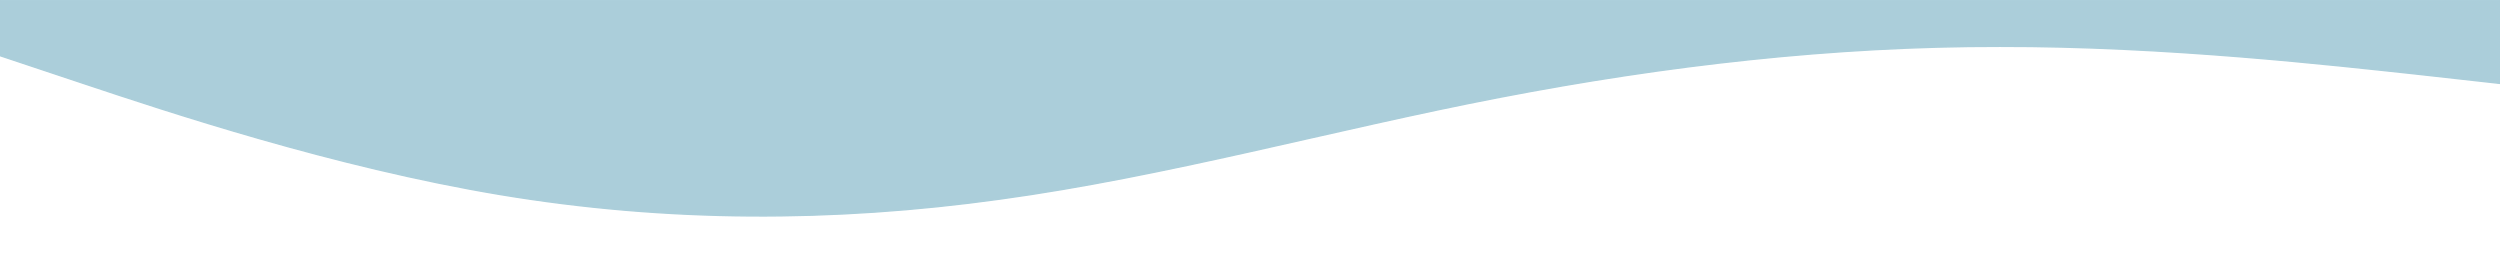 <?xml version="1.0" encoding="UTF-8" standalone="no"?>
<!DOCTYPE svg PUBLIC "-//W3C//DTD SVG 20010904//EN"
              "http://www.w3.org/TR/2001/REC-SVG-20010904/DTD/svg10.dtd">

<svg xmlns="http://www.w3.org/2000/svg"
     width="6in" height="0.667in"
     viewBox="0 0 1800 200">
  <path id="Imported Path"
        fill="#abceda" stroke="#abceda" stroke-width="1"
        d="M 0.00,40.00
           C 0.00,40.00 60.00,60.00 60.00,60.00
             120.00,80.00 240.00,120.00 360.00,140.00
             480.00,160.00 600.00,160.00 720.00,143.31
             840.00,126.88 960.00,93.12 1080.00,70.00
             1200.00,46.88 1320.00,33.12 1440.00,33.31
             1560.00,33.12 1680.00,46.88 1740.00,53.31
             1740.00,53.31 1800.00,60.00 1800.00,60.00
             1800.00,60.00 1800.00,0.00 1800.00,0.00
             1800.00,0.00 1740.00,0.00 1740.00,0.00
             1680.00,0.00 1560.00,0.00 1440.00,0.00
             1320.00,0.00 1200.00,0.00 1080.00,0.00
             960.00,0.00 840.00,0.00 720.00,0.00
             600.00,0.00 480.00,0.00 360.00,0.00
             240.00,0.00 120.00,0.00 60.00,0.00
             60.00,0.00 0.00,0.00 0.00,0.00
             0.00,0.00 0.00,40.00 0.00,40.00 Z" />
</svg>
